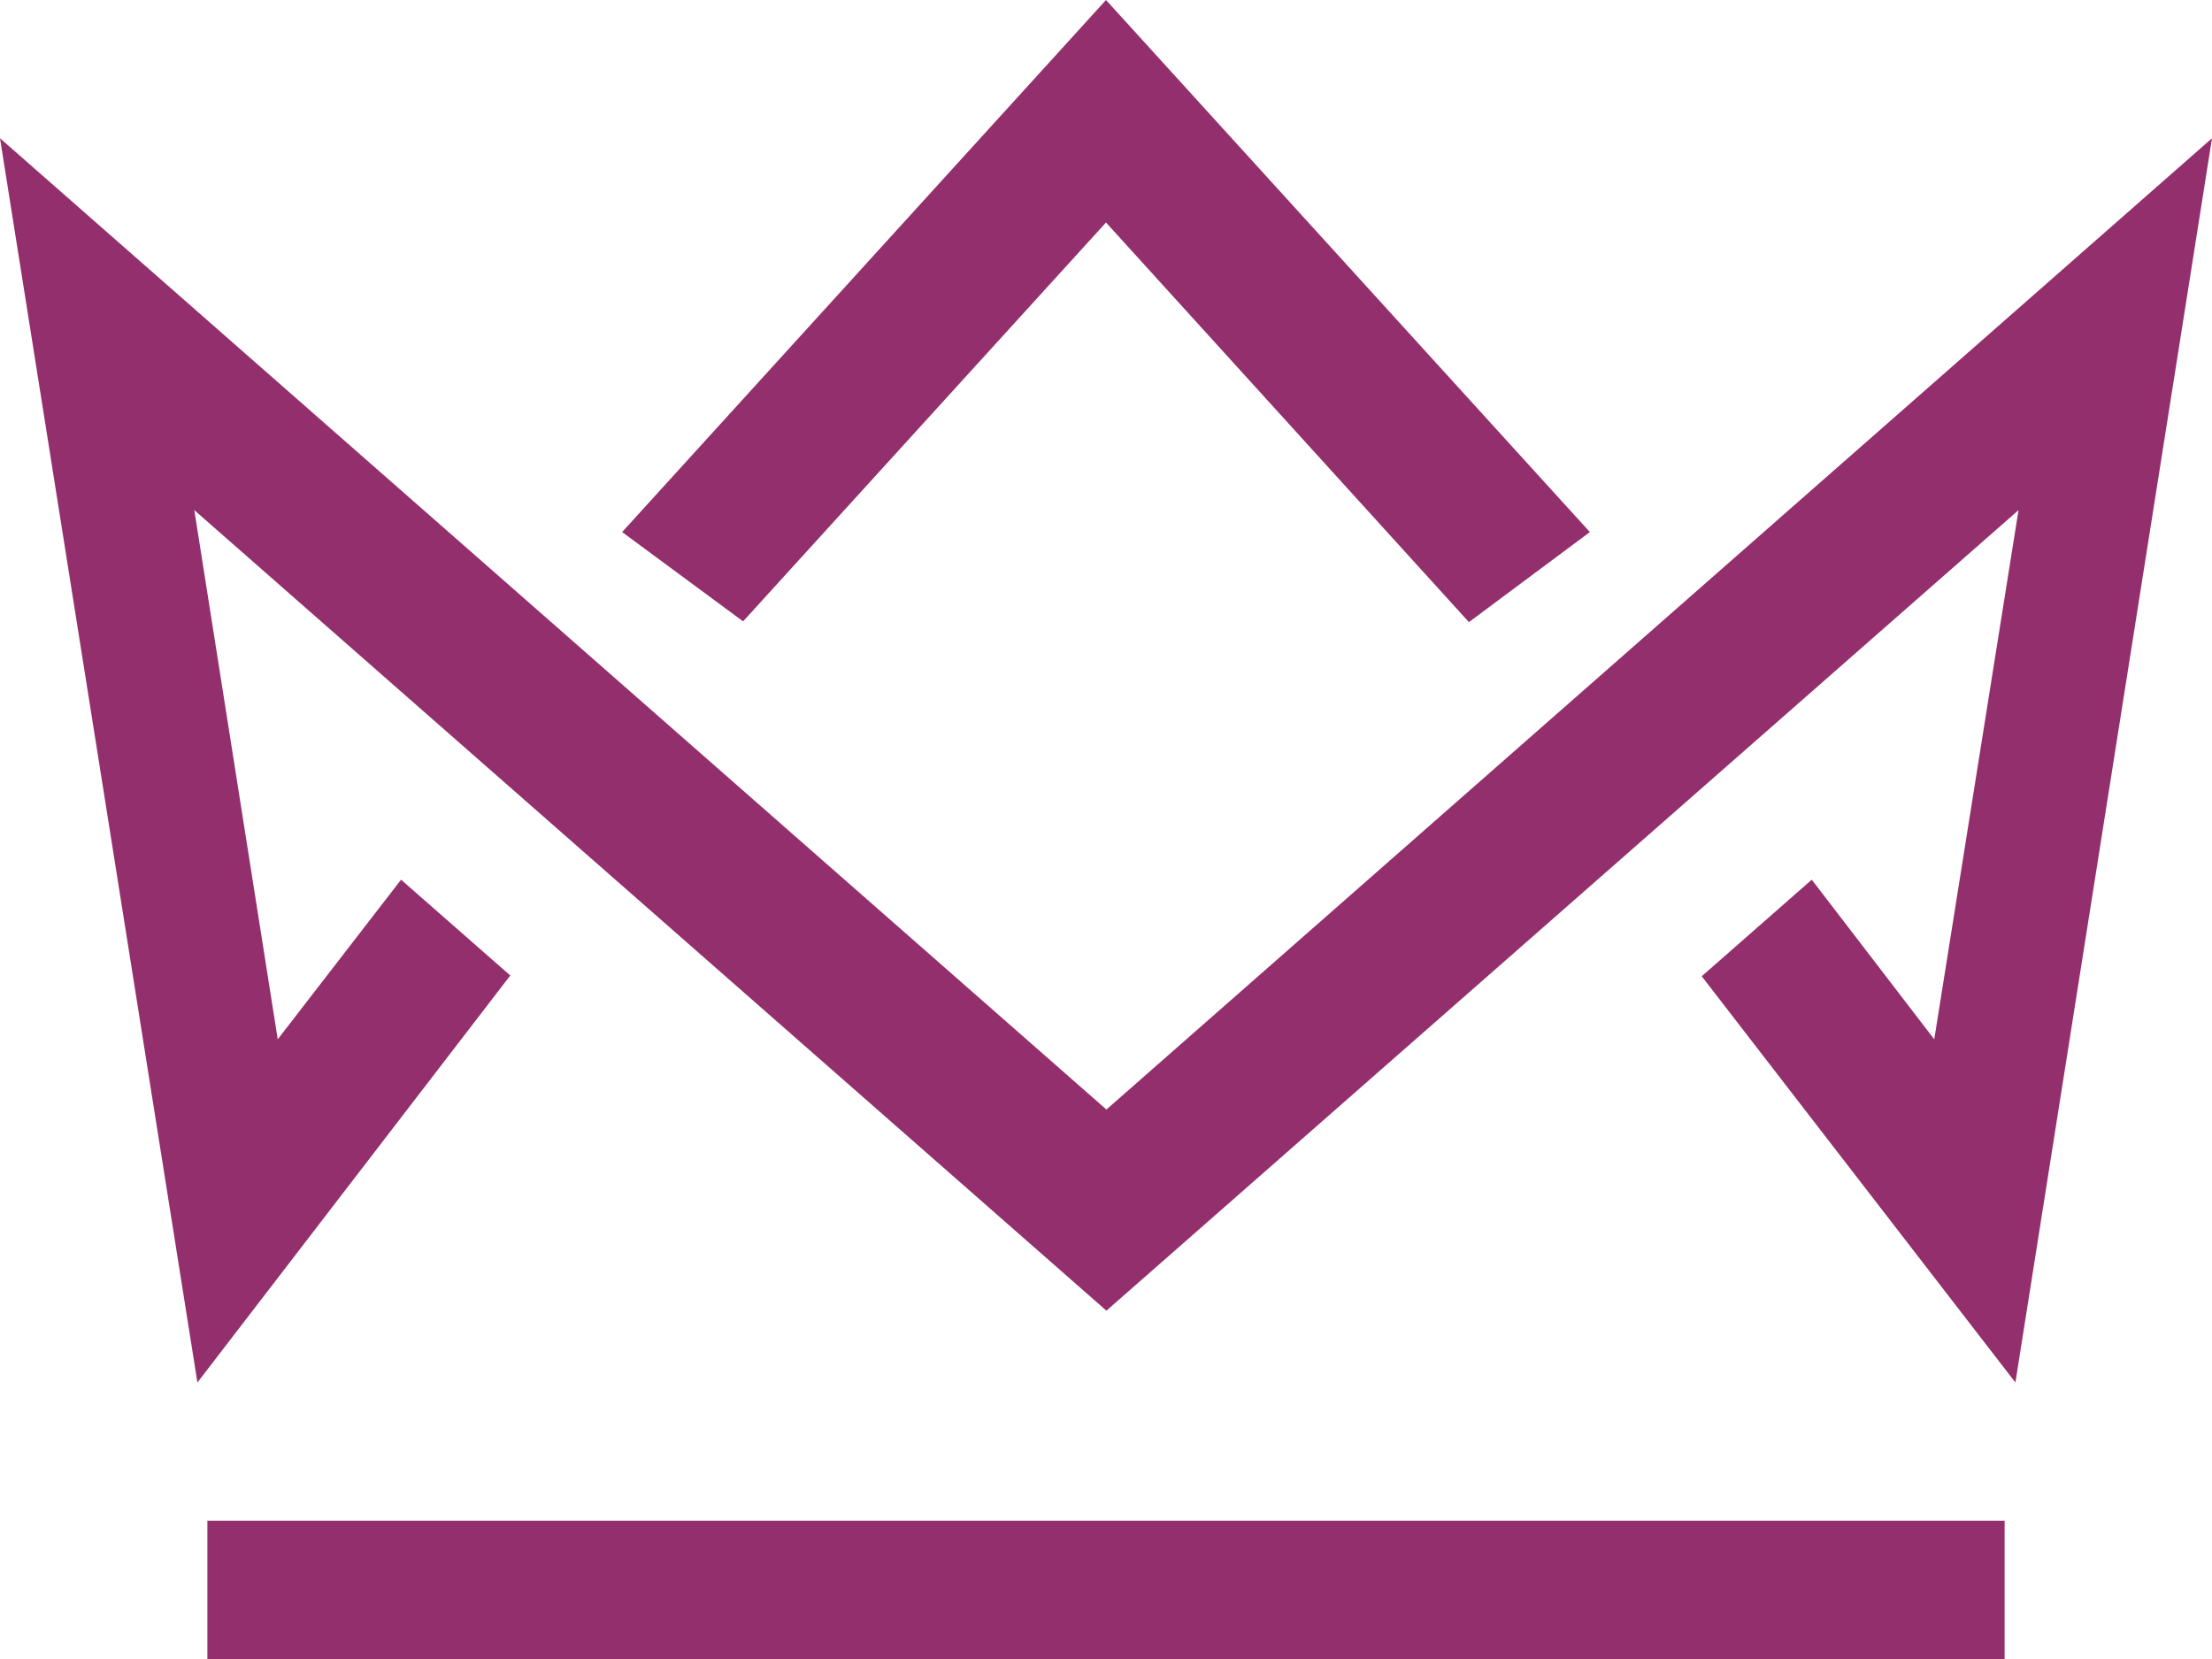 <?xml version="1.0" encoding="UTF-8"?>
<svg width="32px" height="24px" viewBox="0 0 32 24" version="1.1" xmlns="http://www.w3.org/2000/svg" xmlns:xlink="http://www.w3.org/1999/xlink">
    <!-- Generator: Sketch 57.1 (83088) - https://sketch.com -->
    <title>Combined Shape</title>
    <desc>Created with Sketch.</desc>
    <g id="Symbols" stroke="none" stroke-width="1" fill="none" fill-rule="evenodd">
        <g id="header_colour" transform="translate(-542, 0)" fill="#942F6D" fill-rule="nonzero">
            <g id="Group-26">
                <path d="M571,22 L571,24 L545,24 L545,22 L571,22 Z M574,2 L571.156,20 L566.618,14.123 L568.21,12.726 L569.982,15.035 L571.201,7.38 L558.006,18.961 L544.811,7.38 L546.018,15.035 L547.802,12.726 L549.382,14.112 L544.856,20 L542,2 L558.006,16.051 L574,2 Z M558,0 L565,7.697 L563.25,9 L558,3.219 L552.75,8.989 L551,7.697 L558,0 Z" id="Combined-Shape"></path>
            </g>
        </g>
    </g>
</svg>